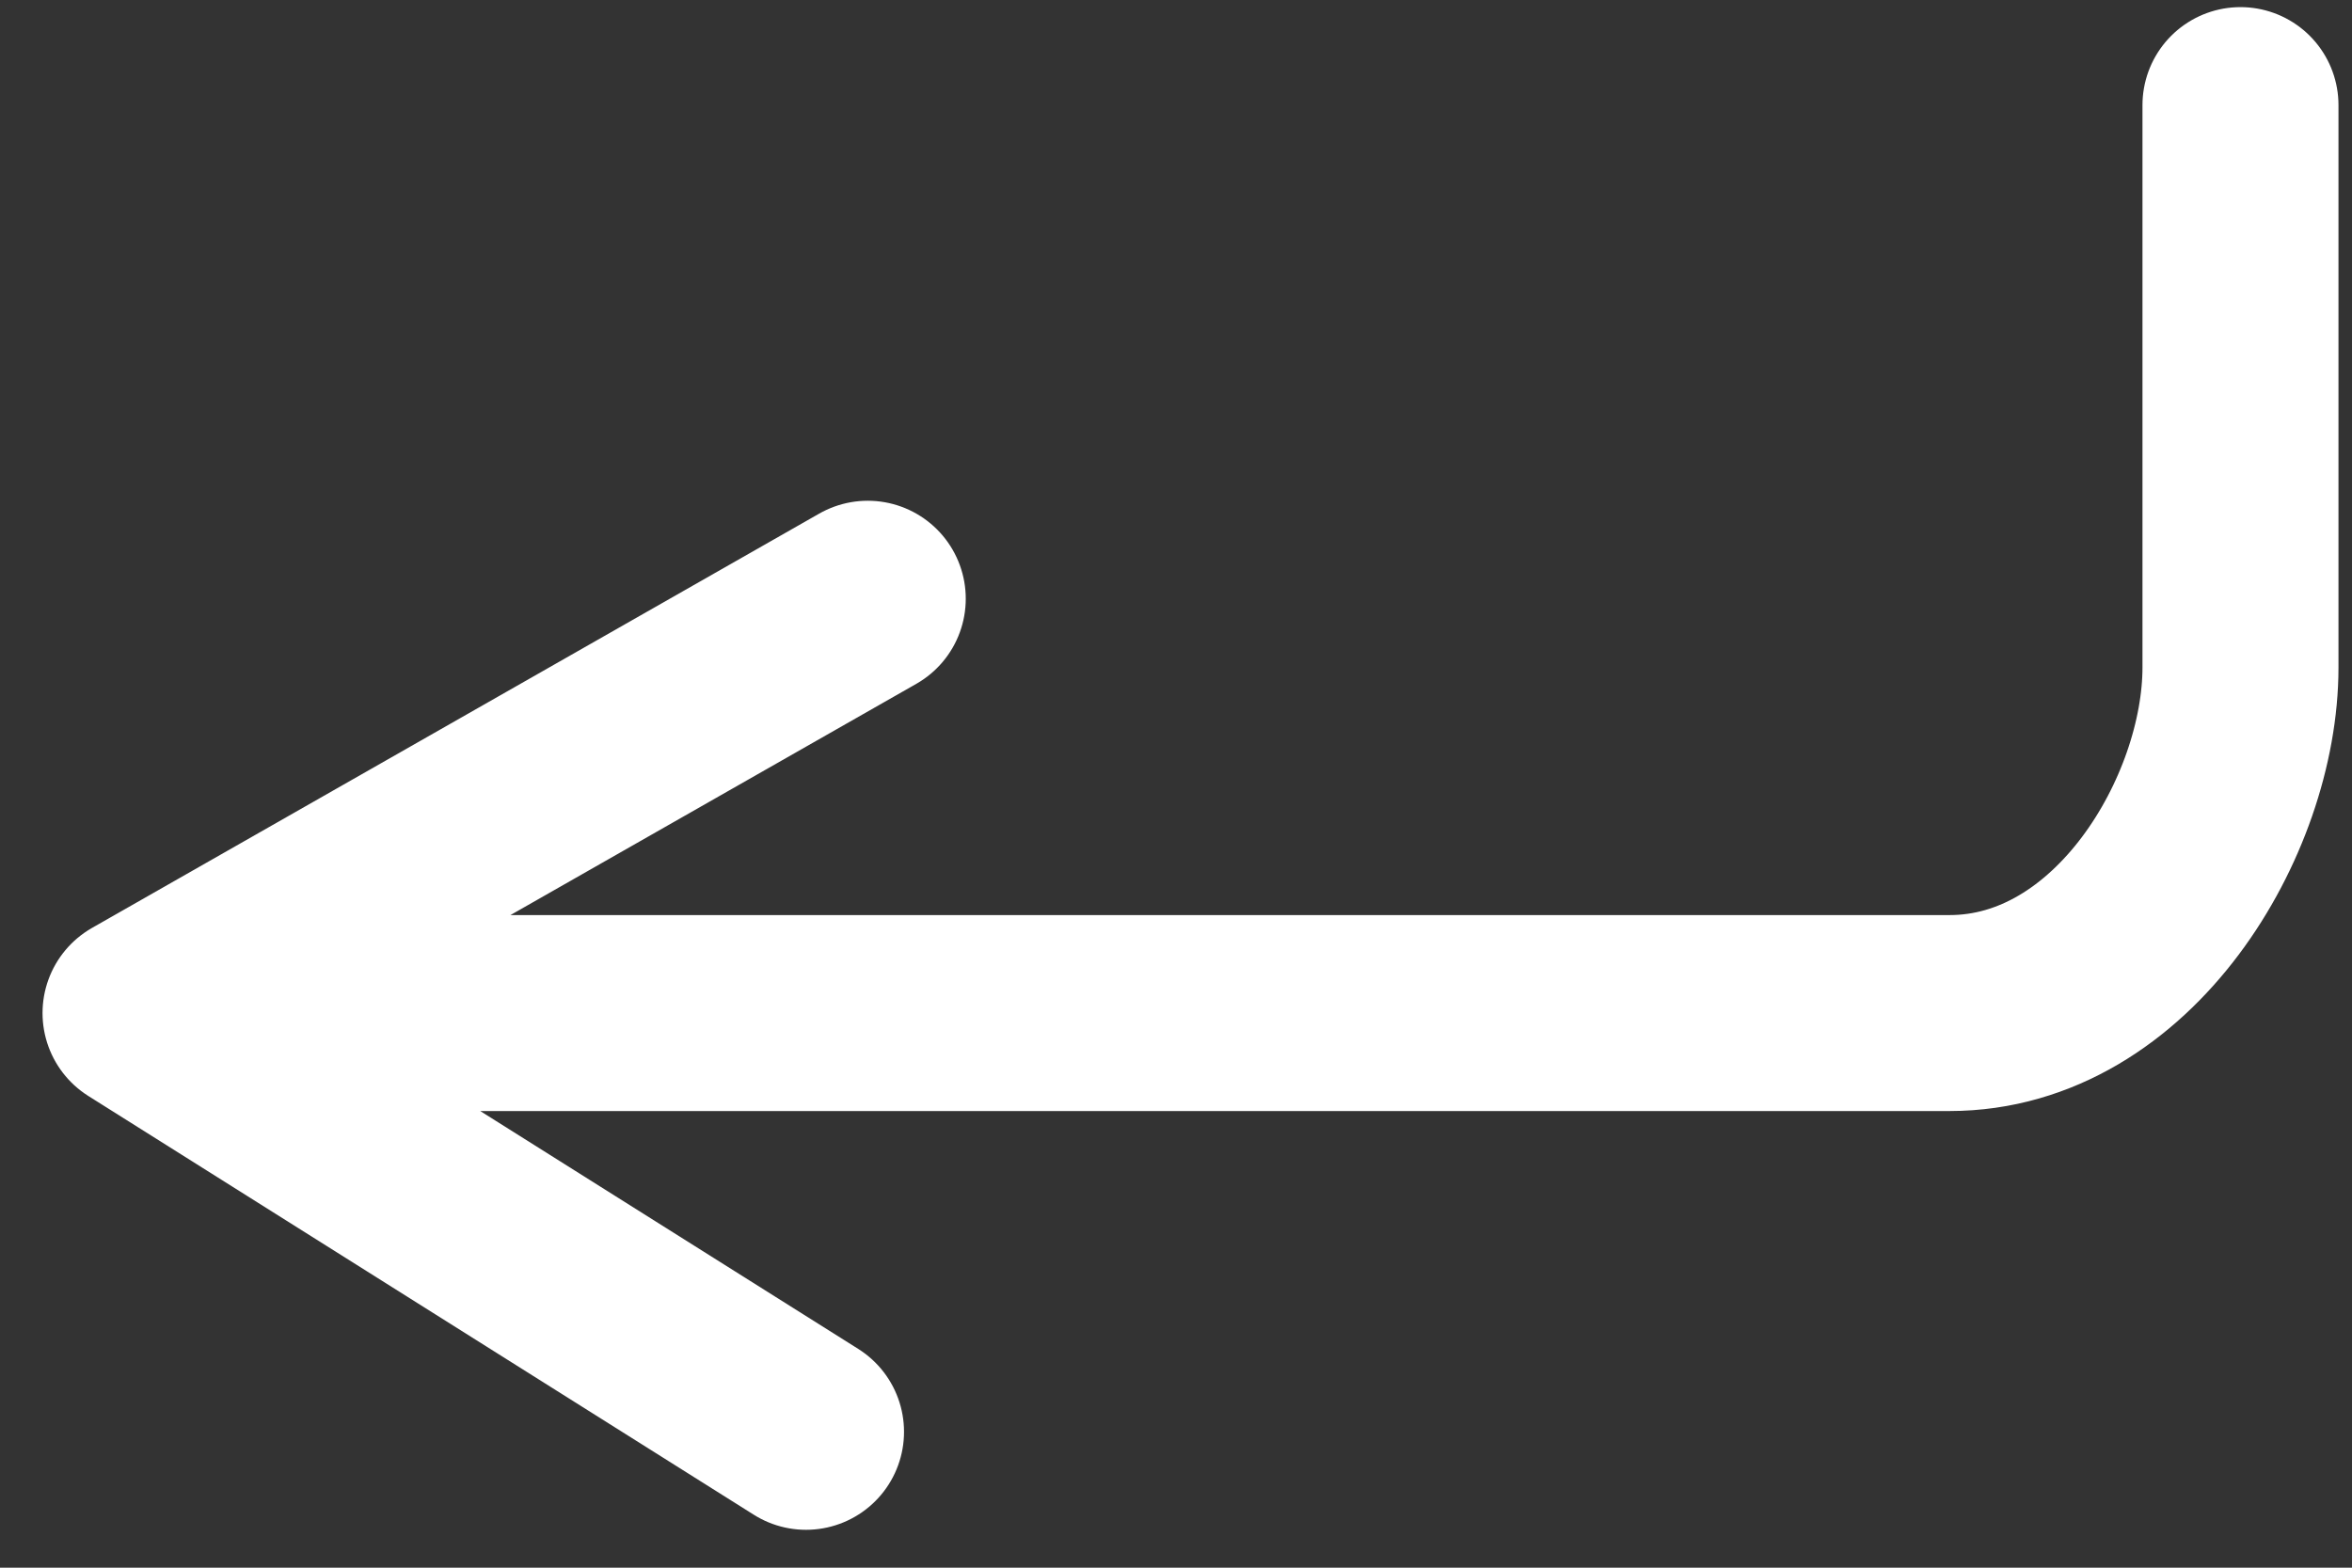 <svg width="36" height="24" viewBox="0 0 36 24" fill="none" xmlns="http://www.w3.org/2000/svg">
<rect x="0" y="0" width="36" height="24" fill="#333333" stroke="none"/>
<path d="M34.293 1.609C34.293 5.972 34.293 7.949 34.293 10.219C34.293 12.488 32.506 15.509 29.84 15.509H2.151M2.151 15.509L13.282 9.166M2.151 15.509L12.337 21.92" stroke="white" stroke-width="3" stroke-linecap="round" stroke-linejoin="round"/>
</svg>
